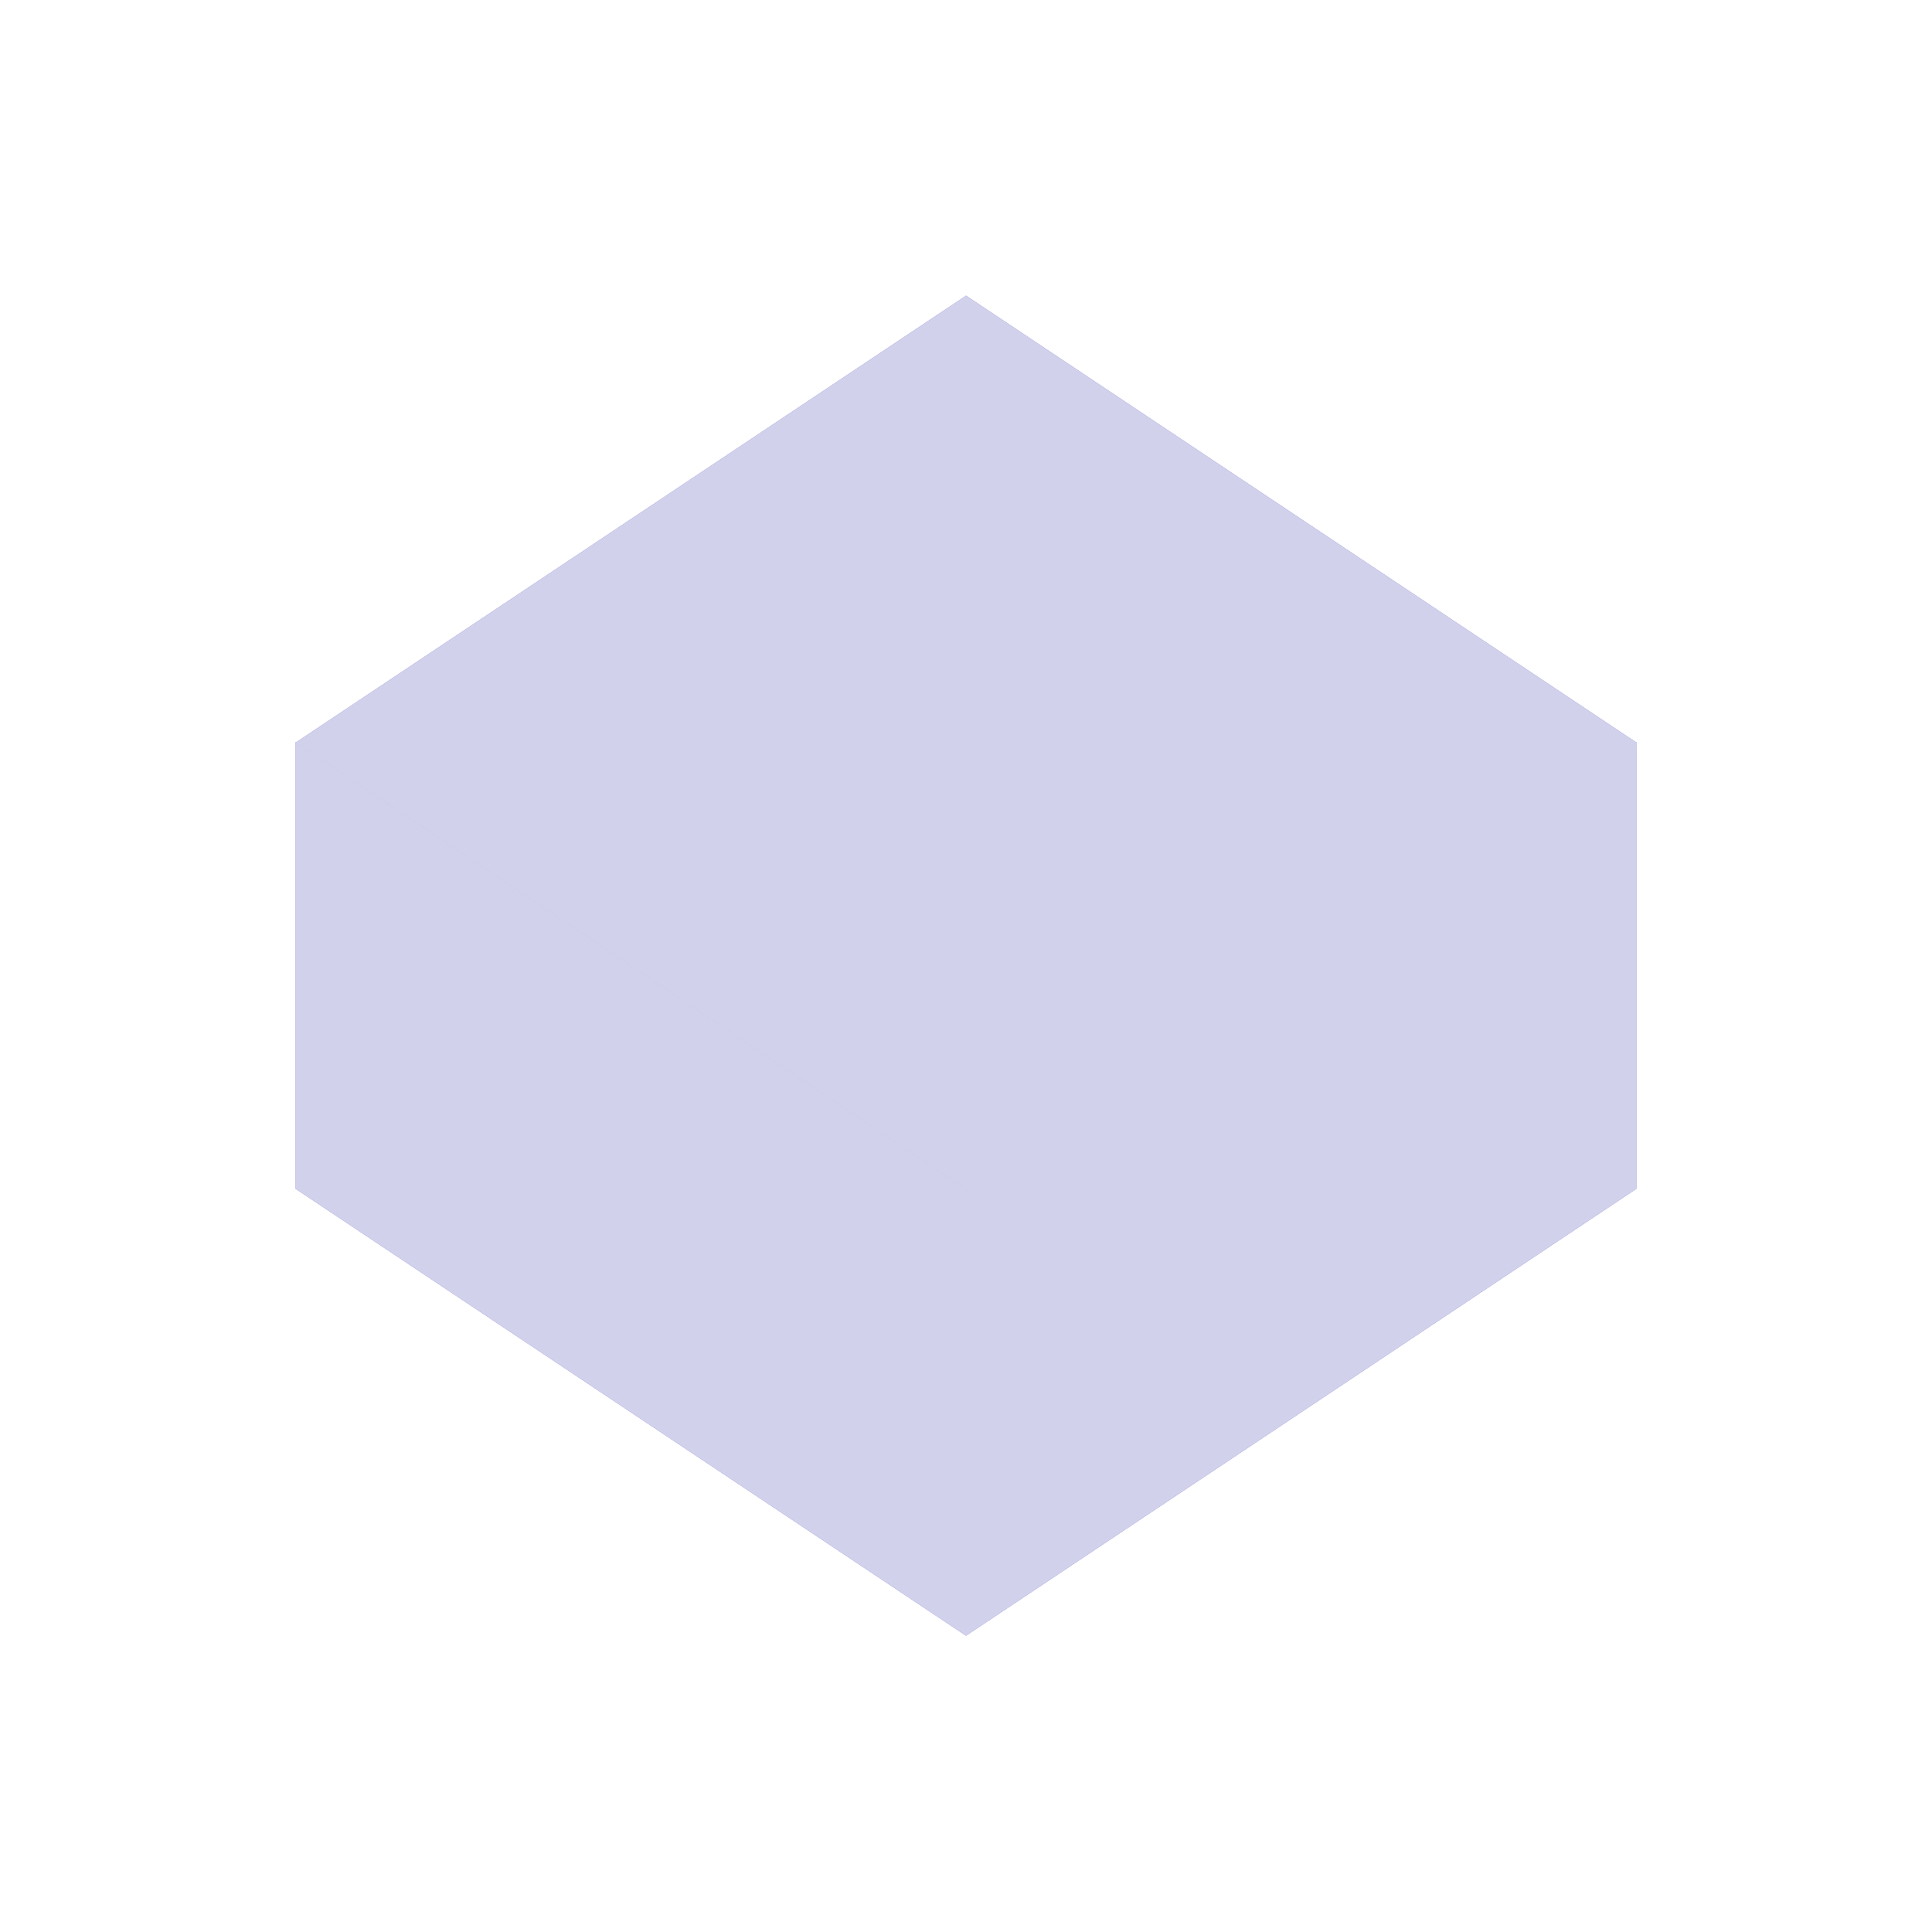 <svg width="1026" height="1026" viewBox="0 0 1026 1026" fill="none" xmlns="http://www.w3.org/2000/svg">
<g filter="url(#filter0_f_704_458)">
<path d="M157.088 394.304L513.044 157L869 394.304L513.044 631.608L157.088 394.304Z" fill="#7878DD"/>
</g>
<g filter="url(#filter1_f_704_458)">
<path d="M157 394L513 631.333V868.667L157 631.333V394Z" fill="#7878DD"/>
</g>
<g filter="url(#filter2_f_704_458)">
<path d="M513 868.667V631.333L869 394V631.333L513 868.667Z" fill="#7878DD"/>
</g>
<path d="M157.088 394.304L513.044 157L869 394.304L513.044 631.608L157.088 394.304Z" fill="#D1D1EB"/>
<path d="M157 394L513 631.333V868.667L157 631.333V394Z" fill="#D1D1EB"/>
<path d="M513 868.667V631.333L869 394V631.333L513 868.667Z" fill="#D1D1EB"/>
<defs>
<filter id="filter0_f_704_458" x="37.088" y="37" width="951.912" height="714.608" filterUnits="userSpaceOnUse" color-interpolation-filters="sRGB">
<feFlood flood-opacity="0" result="BackgroundImageFix"/>
<feBlend mode="normal" in="SourceGraphic" in2="BackgroundImageFix" result="shape"/>
<feGaussianBlur stdDeviation="60" result="effect1_foregroundBlur_704_458"/>
</filter>
<filter id="filter1_f_704_458" x="37" y="274" width="596" height="714.667" filterUnits="userSpaceOnUse" color-interpolation-filters="sRGB">
<feFlood flood-opacity="0" result="BackgroundImageFix"/>
<feBlend mode="normal" in="SourceGraphic" in2="BackgroundImageFix" result="shape"/>
<feGaussianBlur stdDeviation="60" result="effect1_foregroundBlur_704_458"/>
</filter>
<filter id="filter2_f_704_458" x="393" y="274" width="596" height="714.667" filterUnits="userSpaceOnUse" color-interpolation-filters="sRGB">
<feFlood flood-opacity="0" result="BackgroundImageFix"/>
<feBlend mode="normal" in="SourceGraphic" in2="BackgroundImageFix" result="shape"/>
<feGaussianBlur stdDeviation="60" result="effect1_foregroundBlur_704_458"/>
</filter>
</defs>
</svg>
